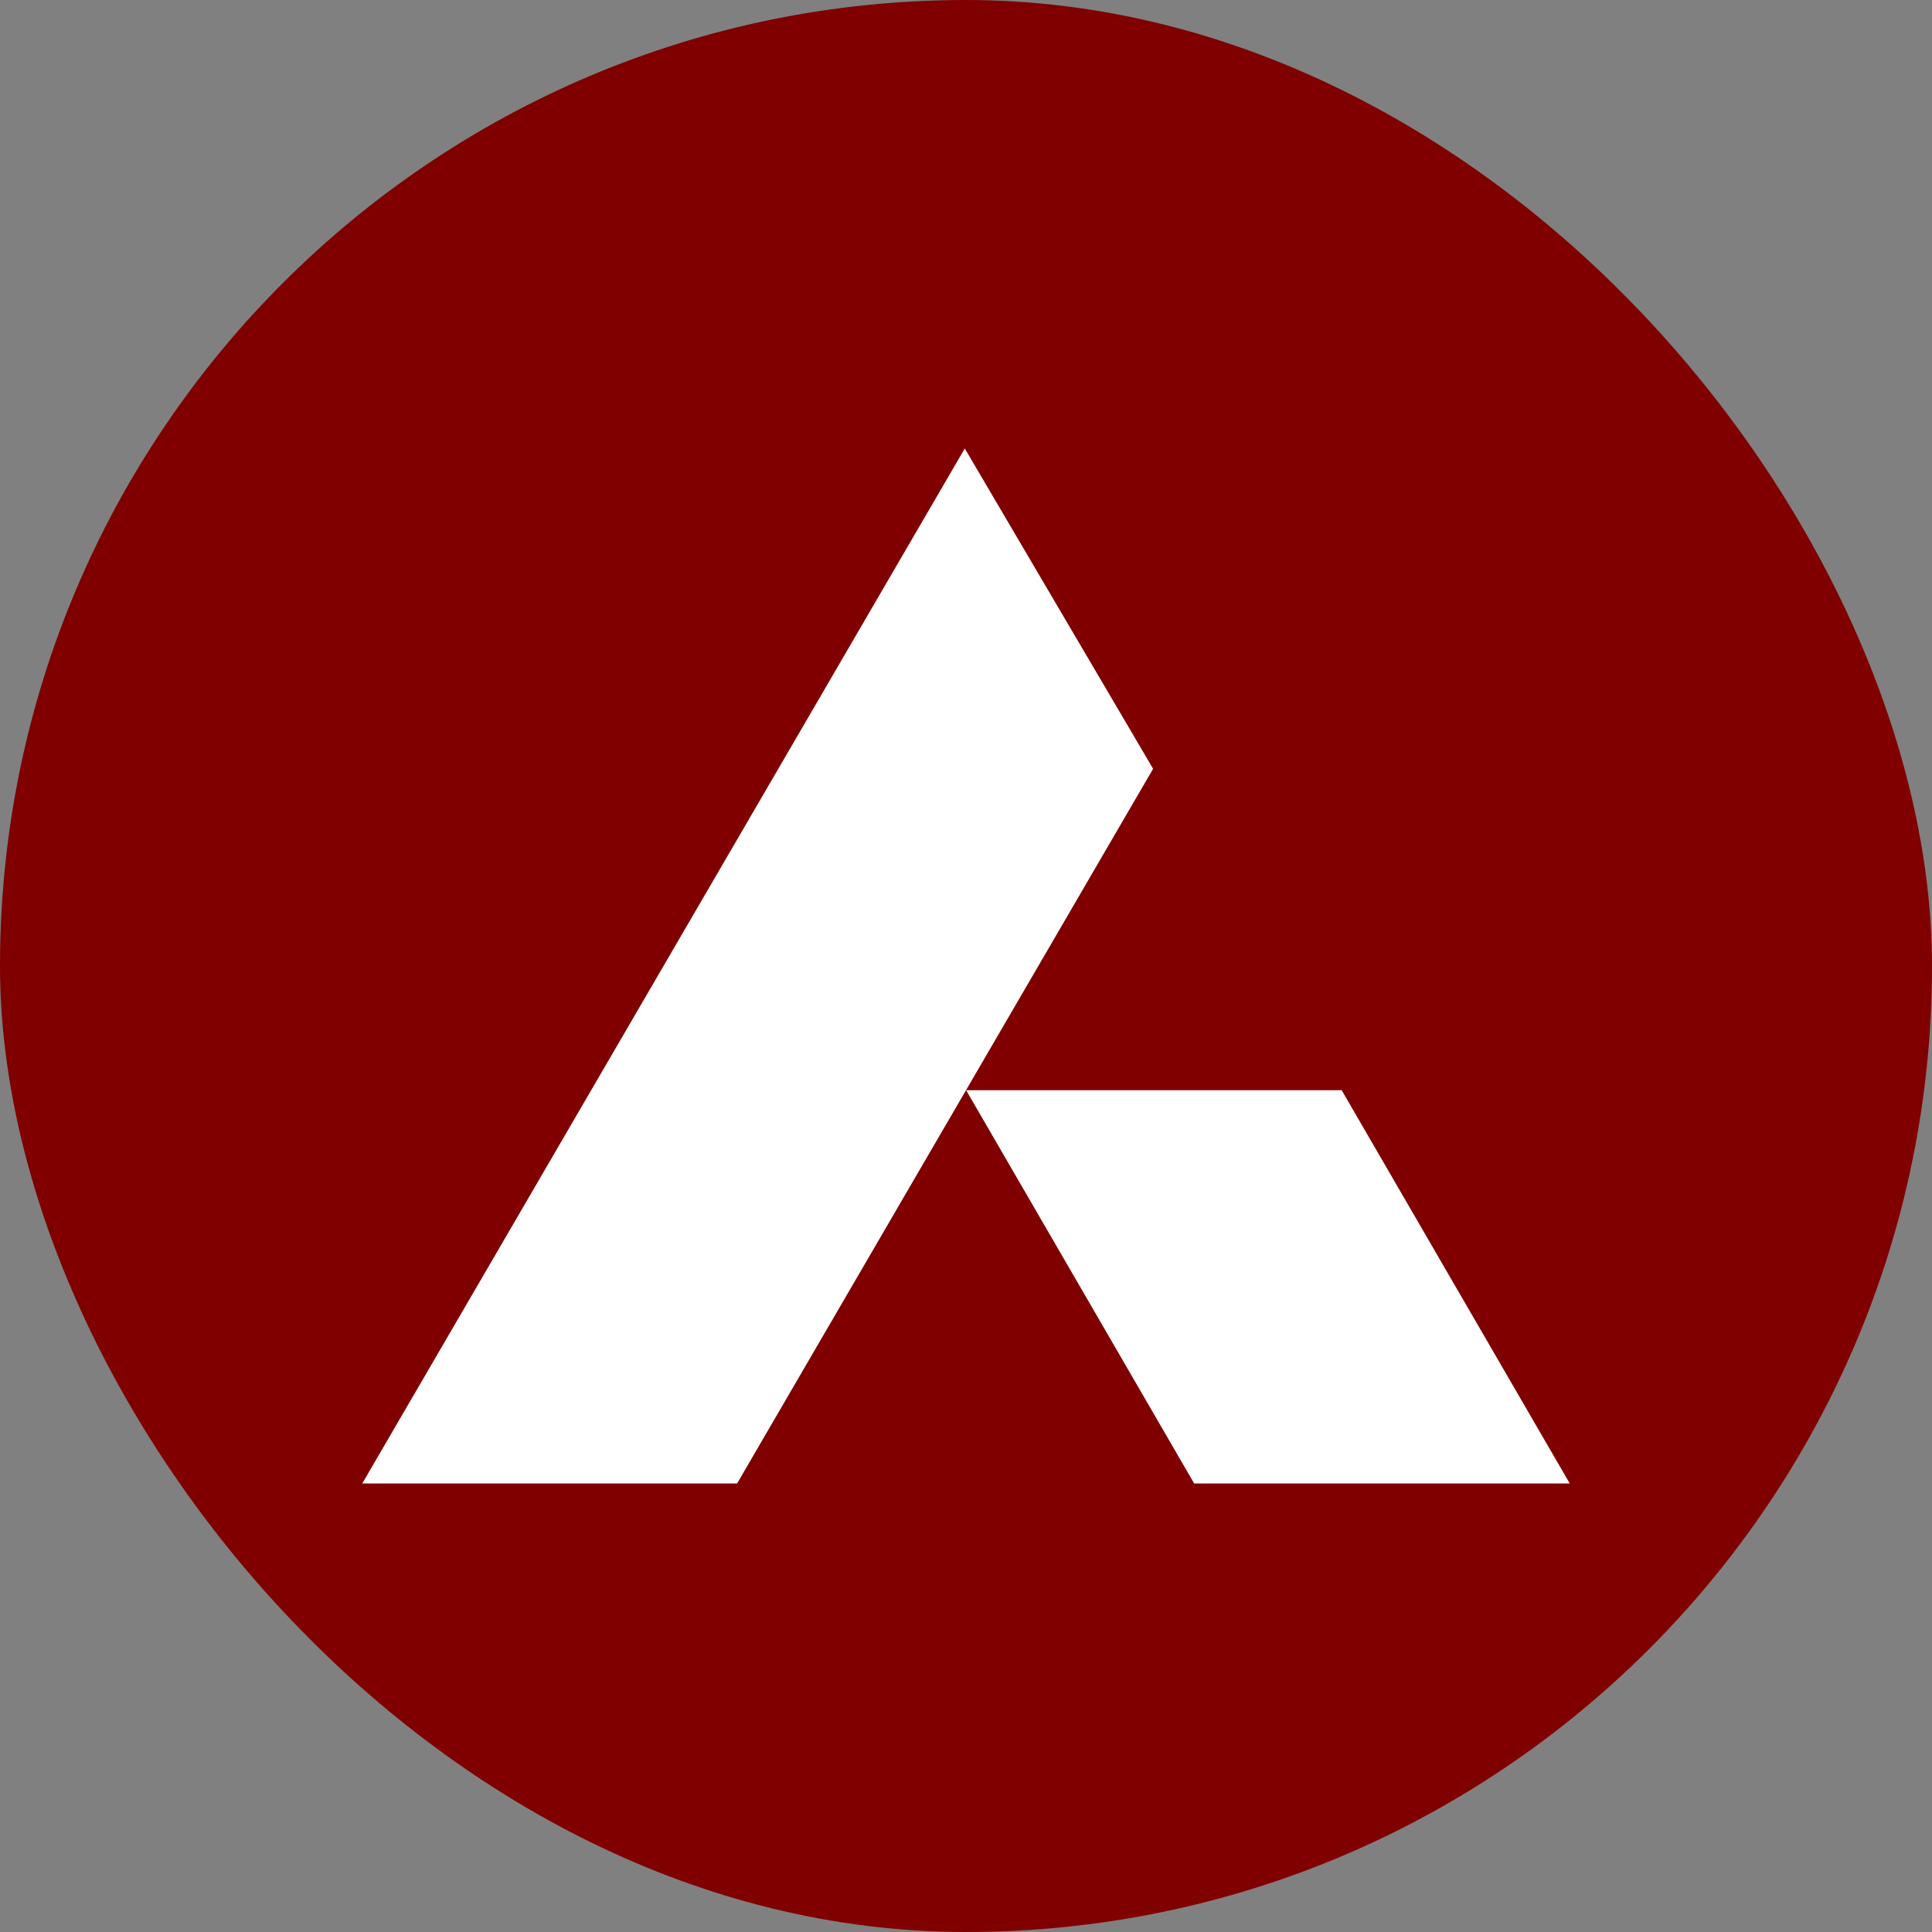 <svg width="52" height="52" viewBox="0 0 52 52" fill="none" xmlns="http://www.w3.org/2000/svg">
<rect x="0" y="0" width="52" height="52" fill="#808080" stroke="none"/>
<g clip-path="url(#clip0_71_1635)">
<path d="M52 0H0V52H52V0Z" fill="#800000"/>
<mask id="mask0_71_1635" style="mask-type:alpha" maskUnits="userSpaceOnUse" x="0" y="0" width="52" height="52">
<path d="M26 51.458C40.06 51.458 51.458 40.06 51.458 26C51.458 11.94 40.06 0.542 26 0.542C11.94 0.542 0.542 11.94 0.542 26C0.542 40.06 11.94 51.458 26 51.458Z" fill="#C4C4C4"/>
</mask>
<g mask="url(#mask0_71_1635)">
<path d="M42.25 39.928H32.141L26.003 29.343H36.111L42.25 39.928Z" fill="white"/>
<path d="M25.967 12.071L31.036 20.692L19.839 39.928H9.75L25.967 12.071Z" fill="white"/>
</g>
</g>
<defs>
<clipPath id="clip0_71_1635">
<rect width="52" height="52" rx="26" fill="white"/>
</clipPath>
</defs>
</svg>
